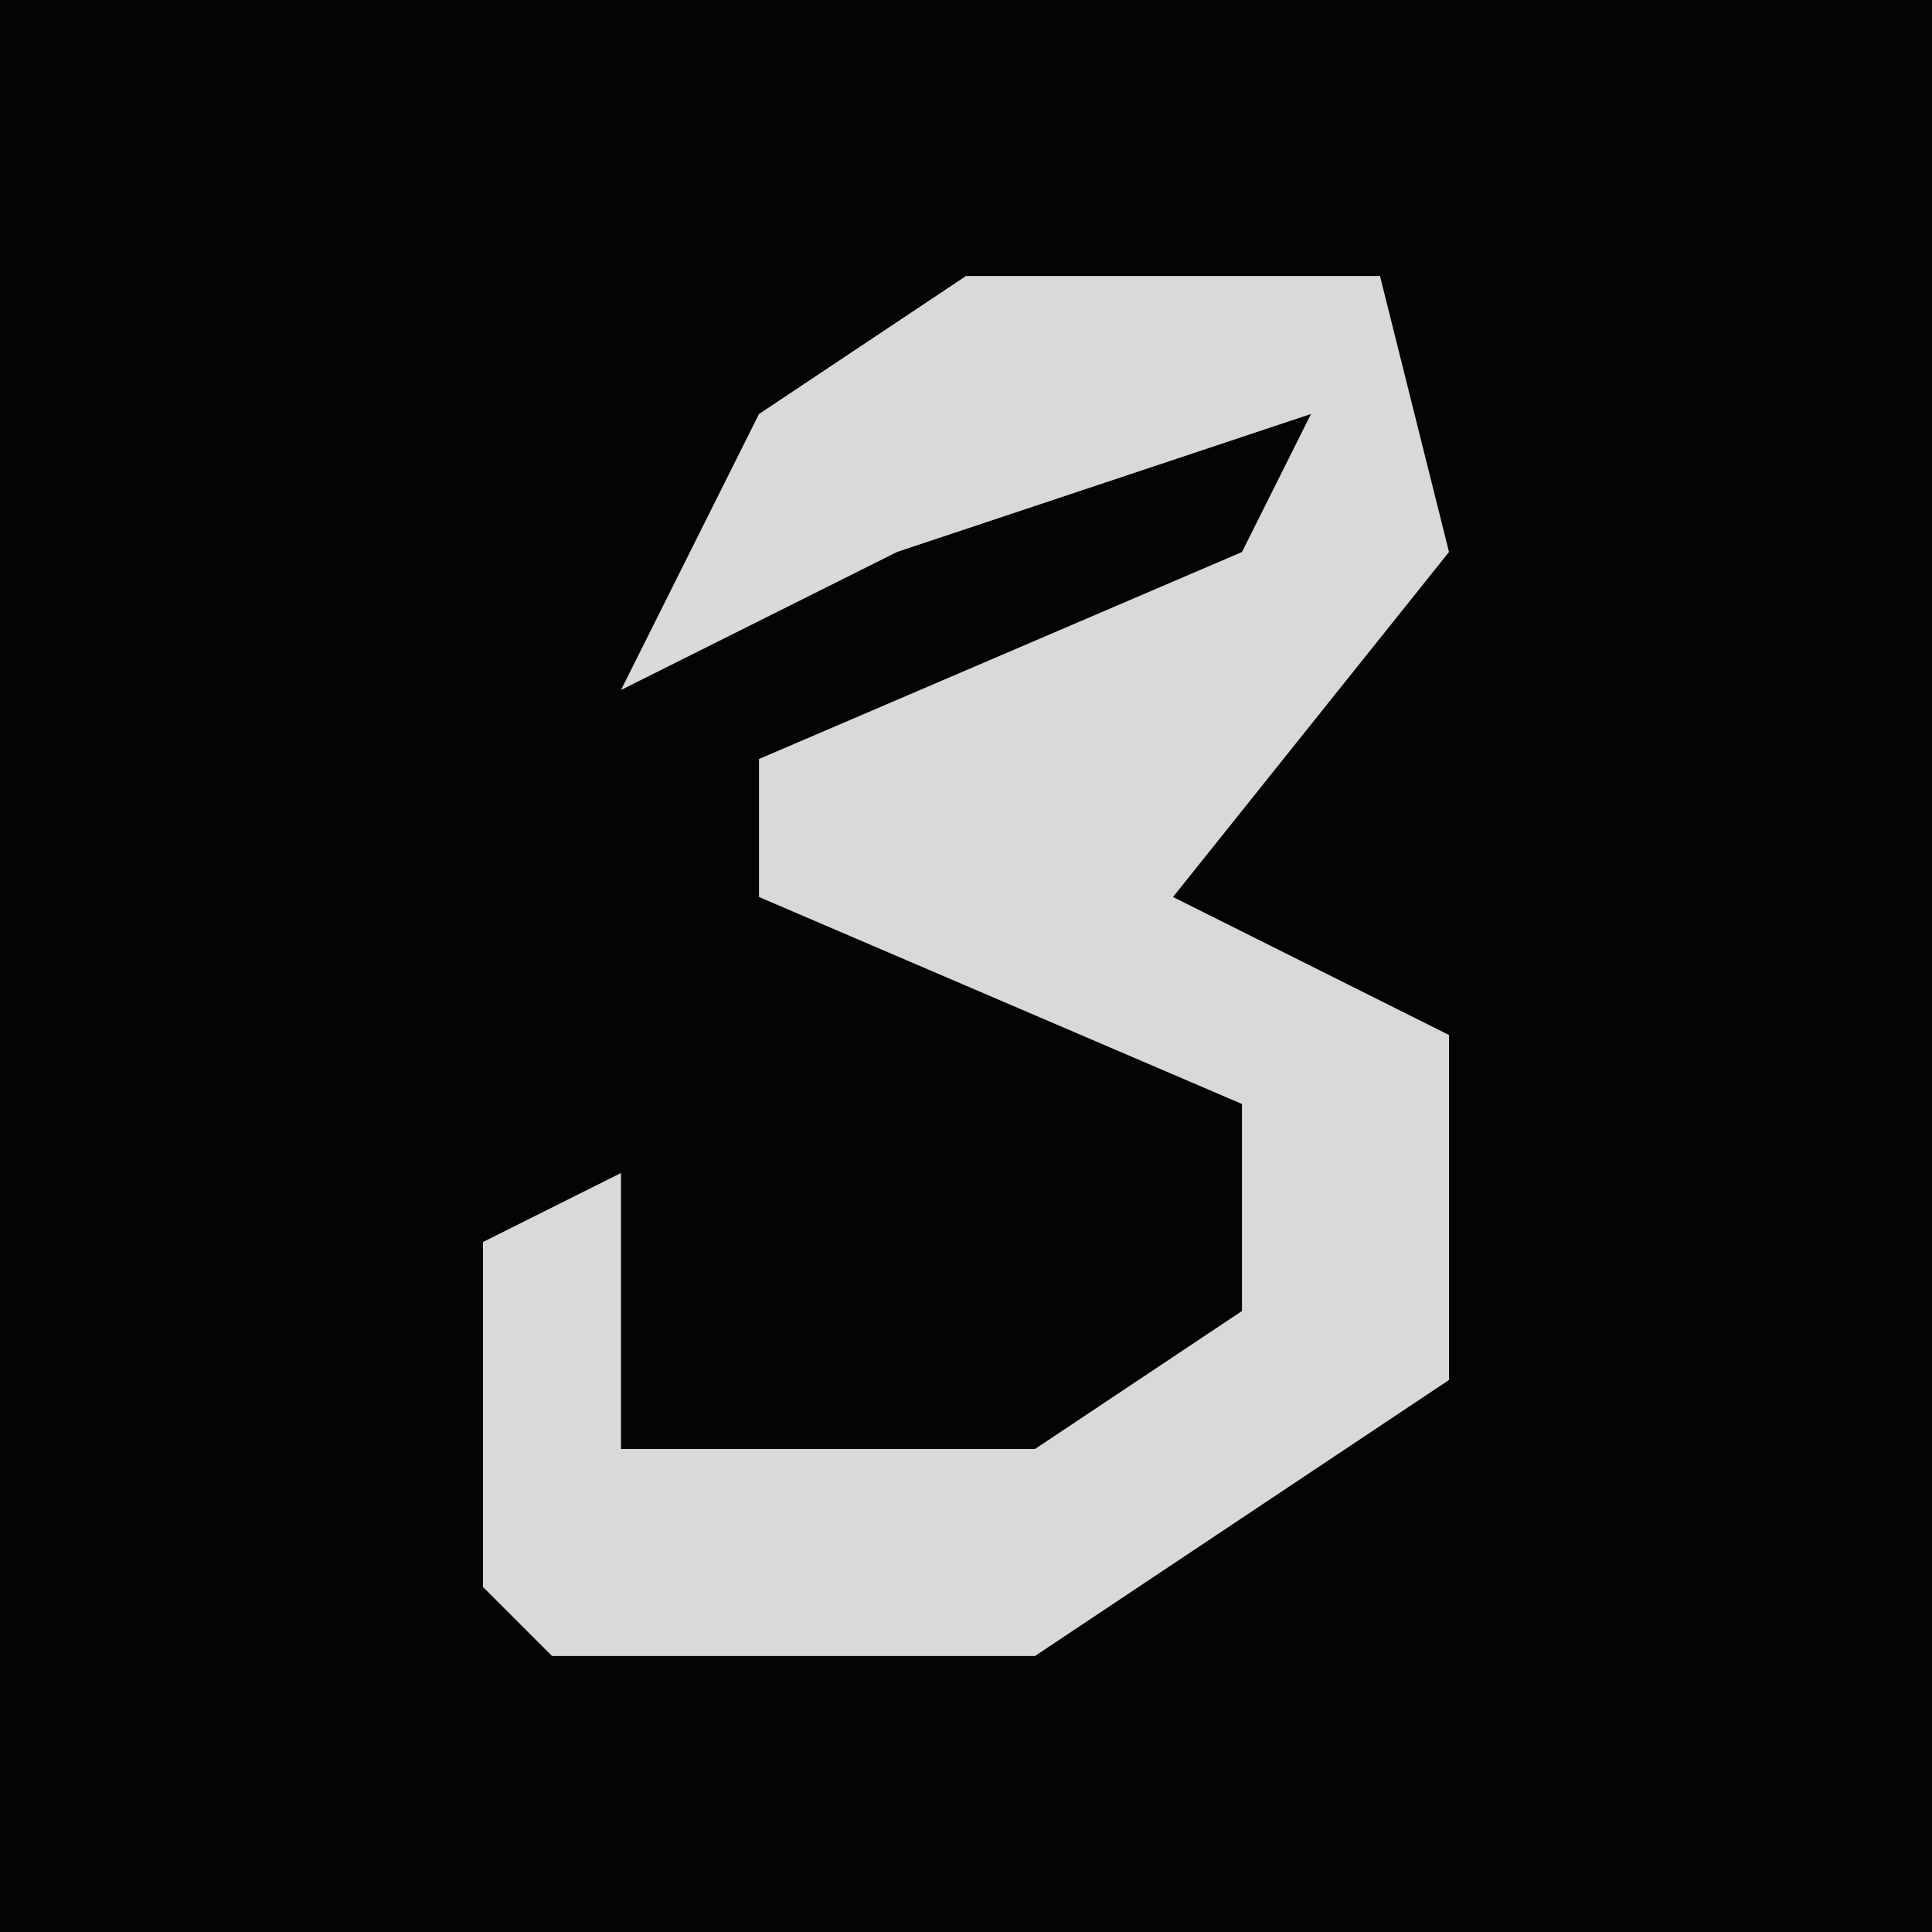 <?xml version="1.0" encoding="UTF-8"?>
<svg version="1.1" xmlns="http://www.w3.org/2000/svg" width="28" height="28">
<path d="M0,0 L28,0 L28,28 L0,28 Z " fill="#040404" transform="translate(0,0)"/>
<path d="M0,0 L6,0 L7,4 L3,9 L7,11 L7,16 L1,20 L-6,20 L-7,19 L-7,14 L-5,13 L-5,17 L1,17 L4,15 L4,12 L-3,9 L-3,7 L4,4 L5,2 L-1,4 L-5,6 L-3,2 Z " fill="#D9D9D9" transform="translate(14,4)"/>
</svg>
